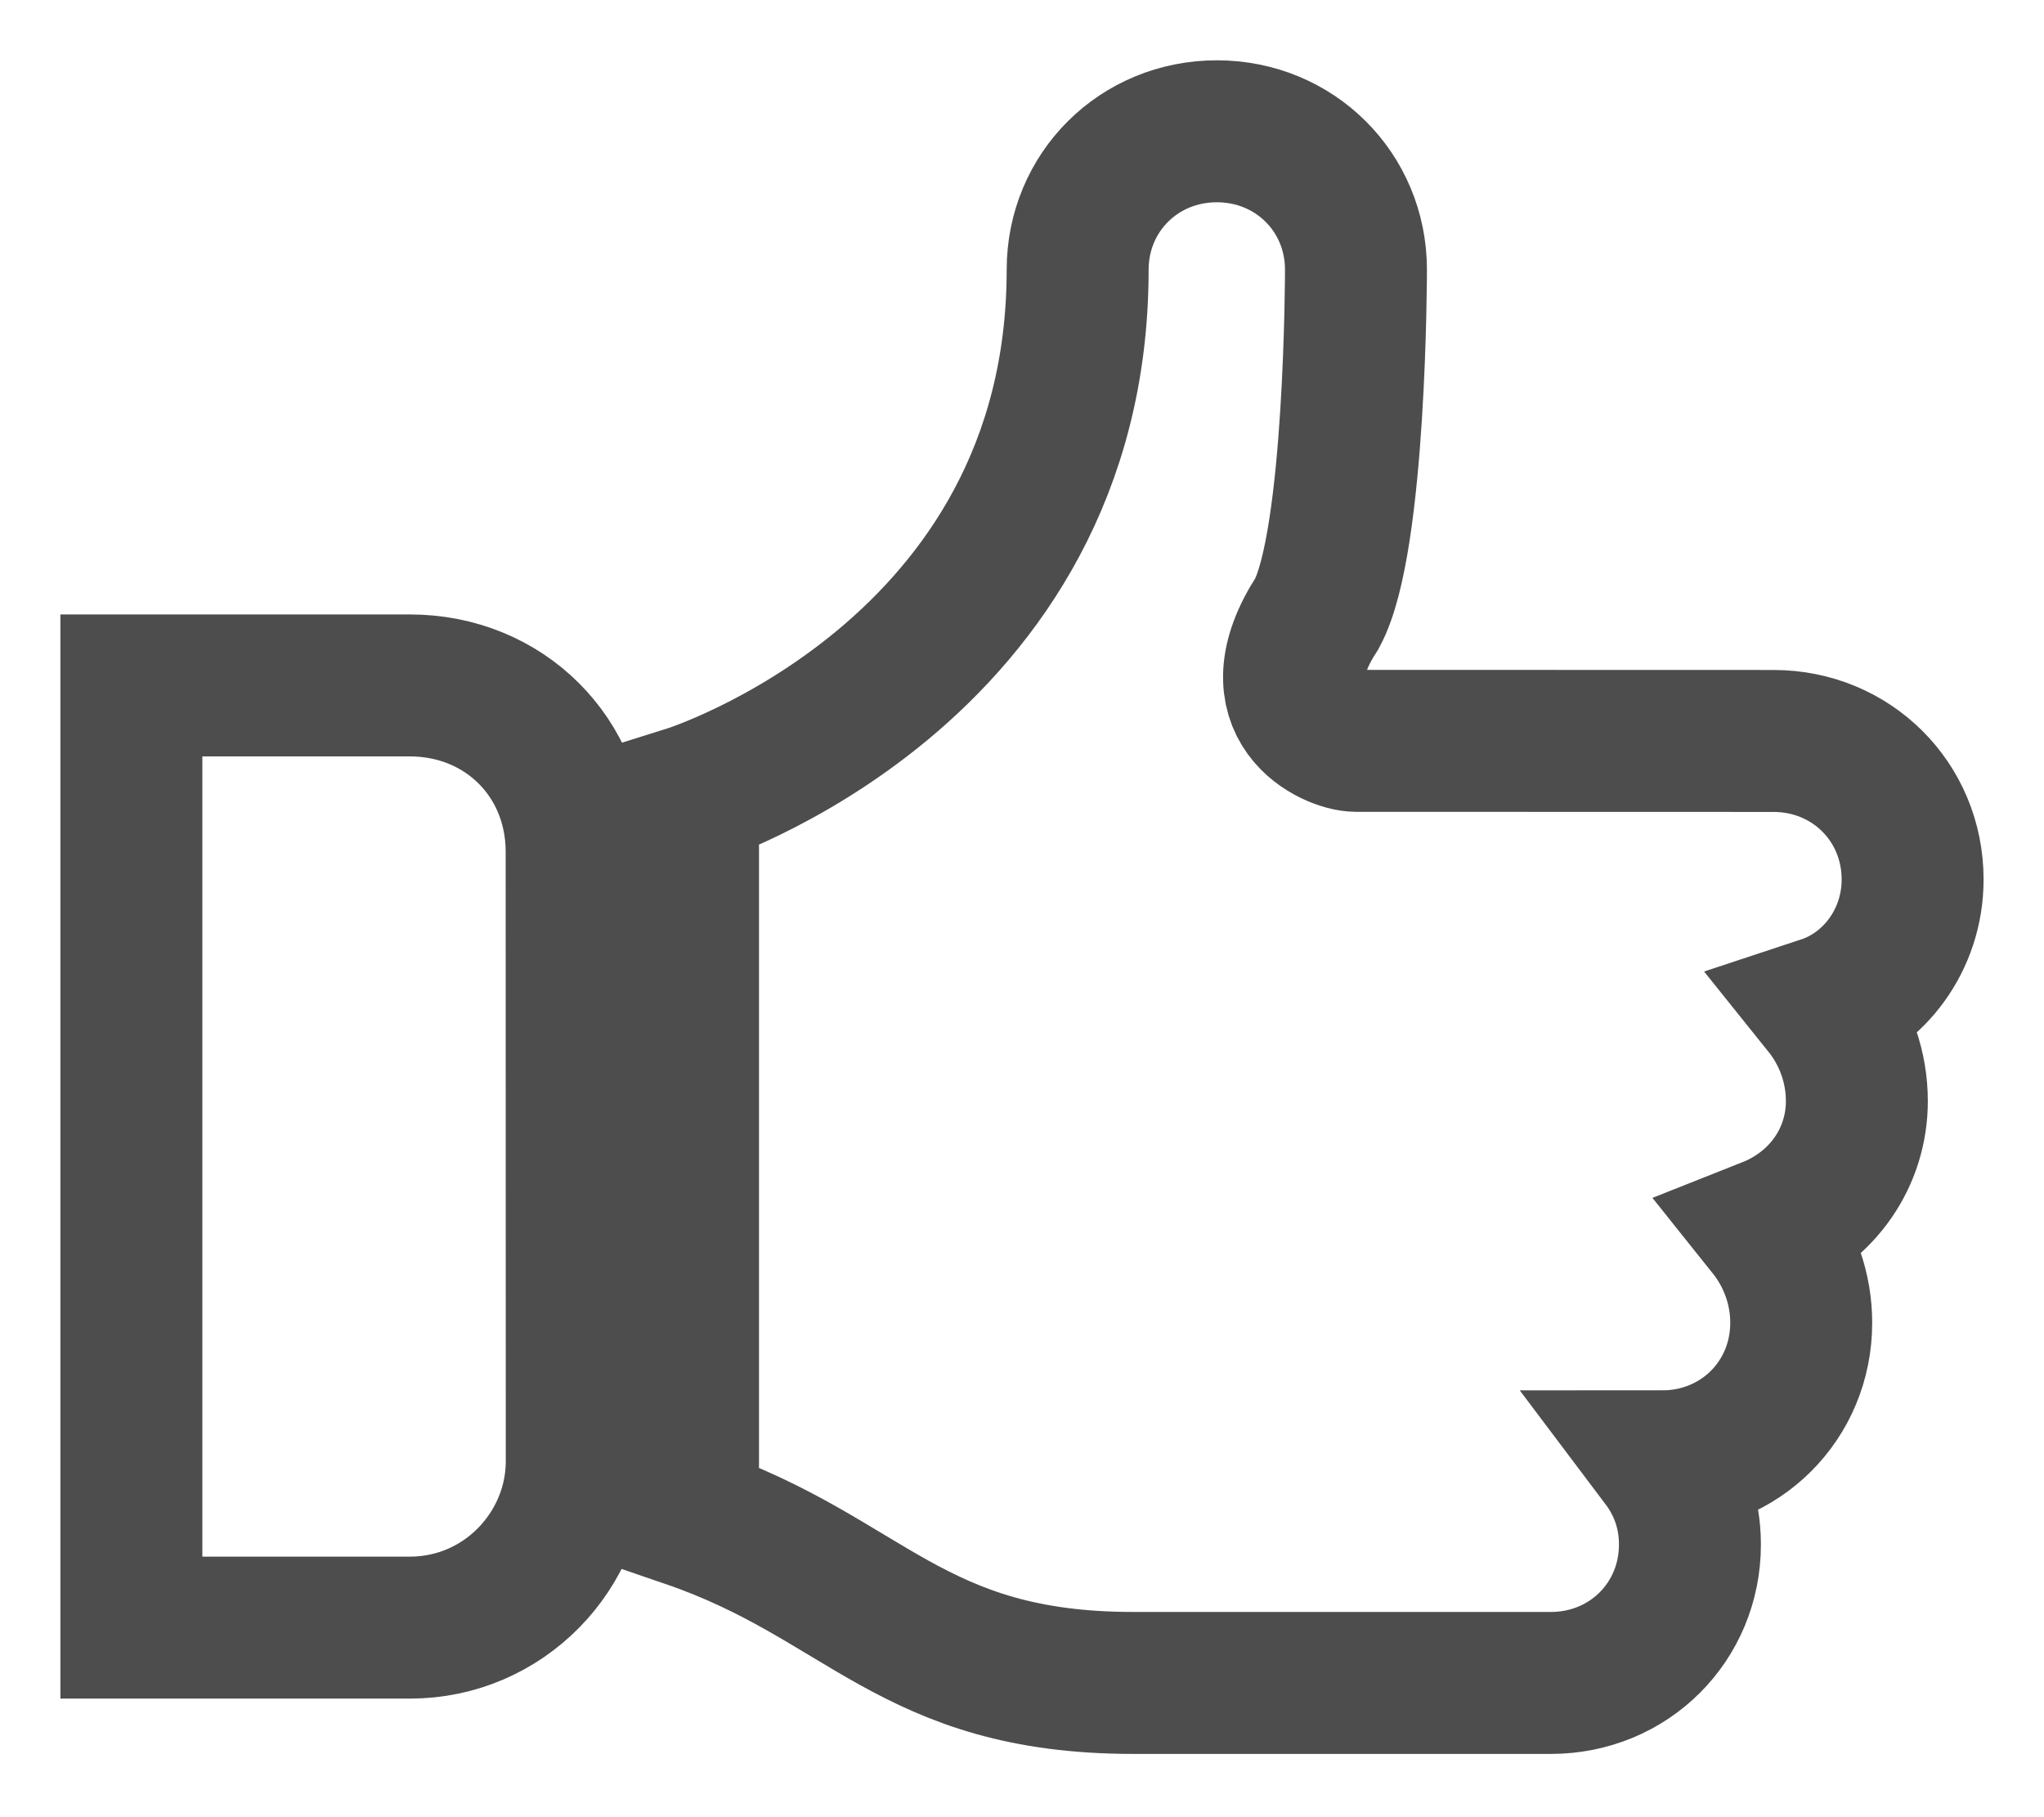 <?xml version="1.0" encoding="UTF-8"?>
<svg width="18px" height="16px" viewBox="0 0 18 16" version="1.1" xmlns="http://www.w3.org/2000/svg" xmlns:xlink="http://www.w3.org/1999/xlink">
    <!-- Generator: Sketch 46.2 (44496) - http://www.bohemiancoding.com/sketch -->
    <title>Like Icon</title>
    <desc>Created with Sketch.</desc>
    <defs></defs>
    <g id="Quotes" stroke="none" stroke-width="1" fill="none" fill-rule="evenodd">
        <g id="Comparison---Desktop" transform="translate(-395, -1015)" stroke="#4D4D4D" stroke-width="1.25" fill-rule="nonzero">
            <g id="Guaranteed-Issue-Whole-Life" transform="translate(71, 908)">
                <g id="Policy-Type" transform="translate(324, 34)">
                    <g transform="translate(0, 22)" id="Group-4">
                        <g transform="translate(1, 50)">
                            <g id="Like-Icon" transform="translate(0, 2)">
                                <path d="M15.843,6.744 C15.843,6.06 15.303,5.524 14.618,5.524 L10.941,5.523 C10.745,5.523 10.059,5.23 10.598,4.401 C10.941,3.767 10.941,1.375 10.941,1.375 C10.941,0.693 10.402,0.156 9.716,0.156 C9.029,0.156 8.49,0.693 8.49,1.376 C8.49,4.938 5.059,6.012 5.059,6.012 L5.059,12.354 C6.628,12.891 7.019,13.818 8.981,13.818 L12.657,13.818 C13.344,13.818 13.882,13.281 13.882,12.599 C13.882,12.306 13.784,12.062 13.637,11.867 C14.324,11.867 14.862,11.33 14.862,10.647 C14.862,10.355 14.764,10.062 14.568,9.817 C15.058,9.623 15.352,9.183 15.352,8.695 C15.352,8.402 15.254,8.109 15.058,7.865 C15.5,7.719 15.843,7.28 15.843,6.743 L15.843,6.744 Z" id="Shape"></path>
                                <path d="M2.608,5.035 L0.157,5.035 L0.157,13.331 L2.608,13.331 C3.442,13.331 4.079,12.647 4.079,11.867 L4.078,6.499 C4.078,5.669 3.441,5.035 2.608,5.035 L2.608,5.035 Z" id="Shape"></path>
                            </g>
                        </g>
                    </g>
                </g>
            </g>
        </g>
    </g>
</svg>